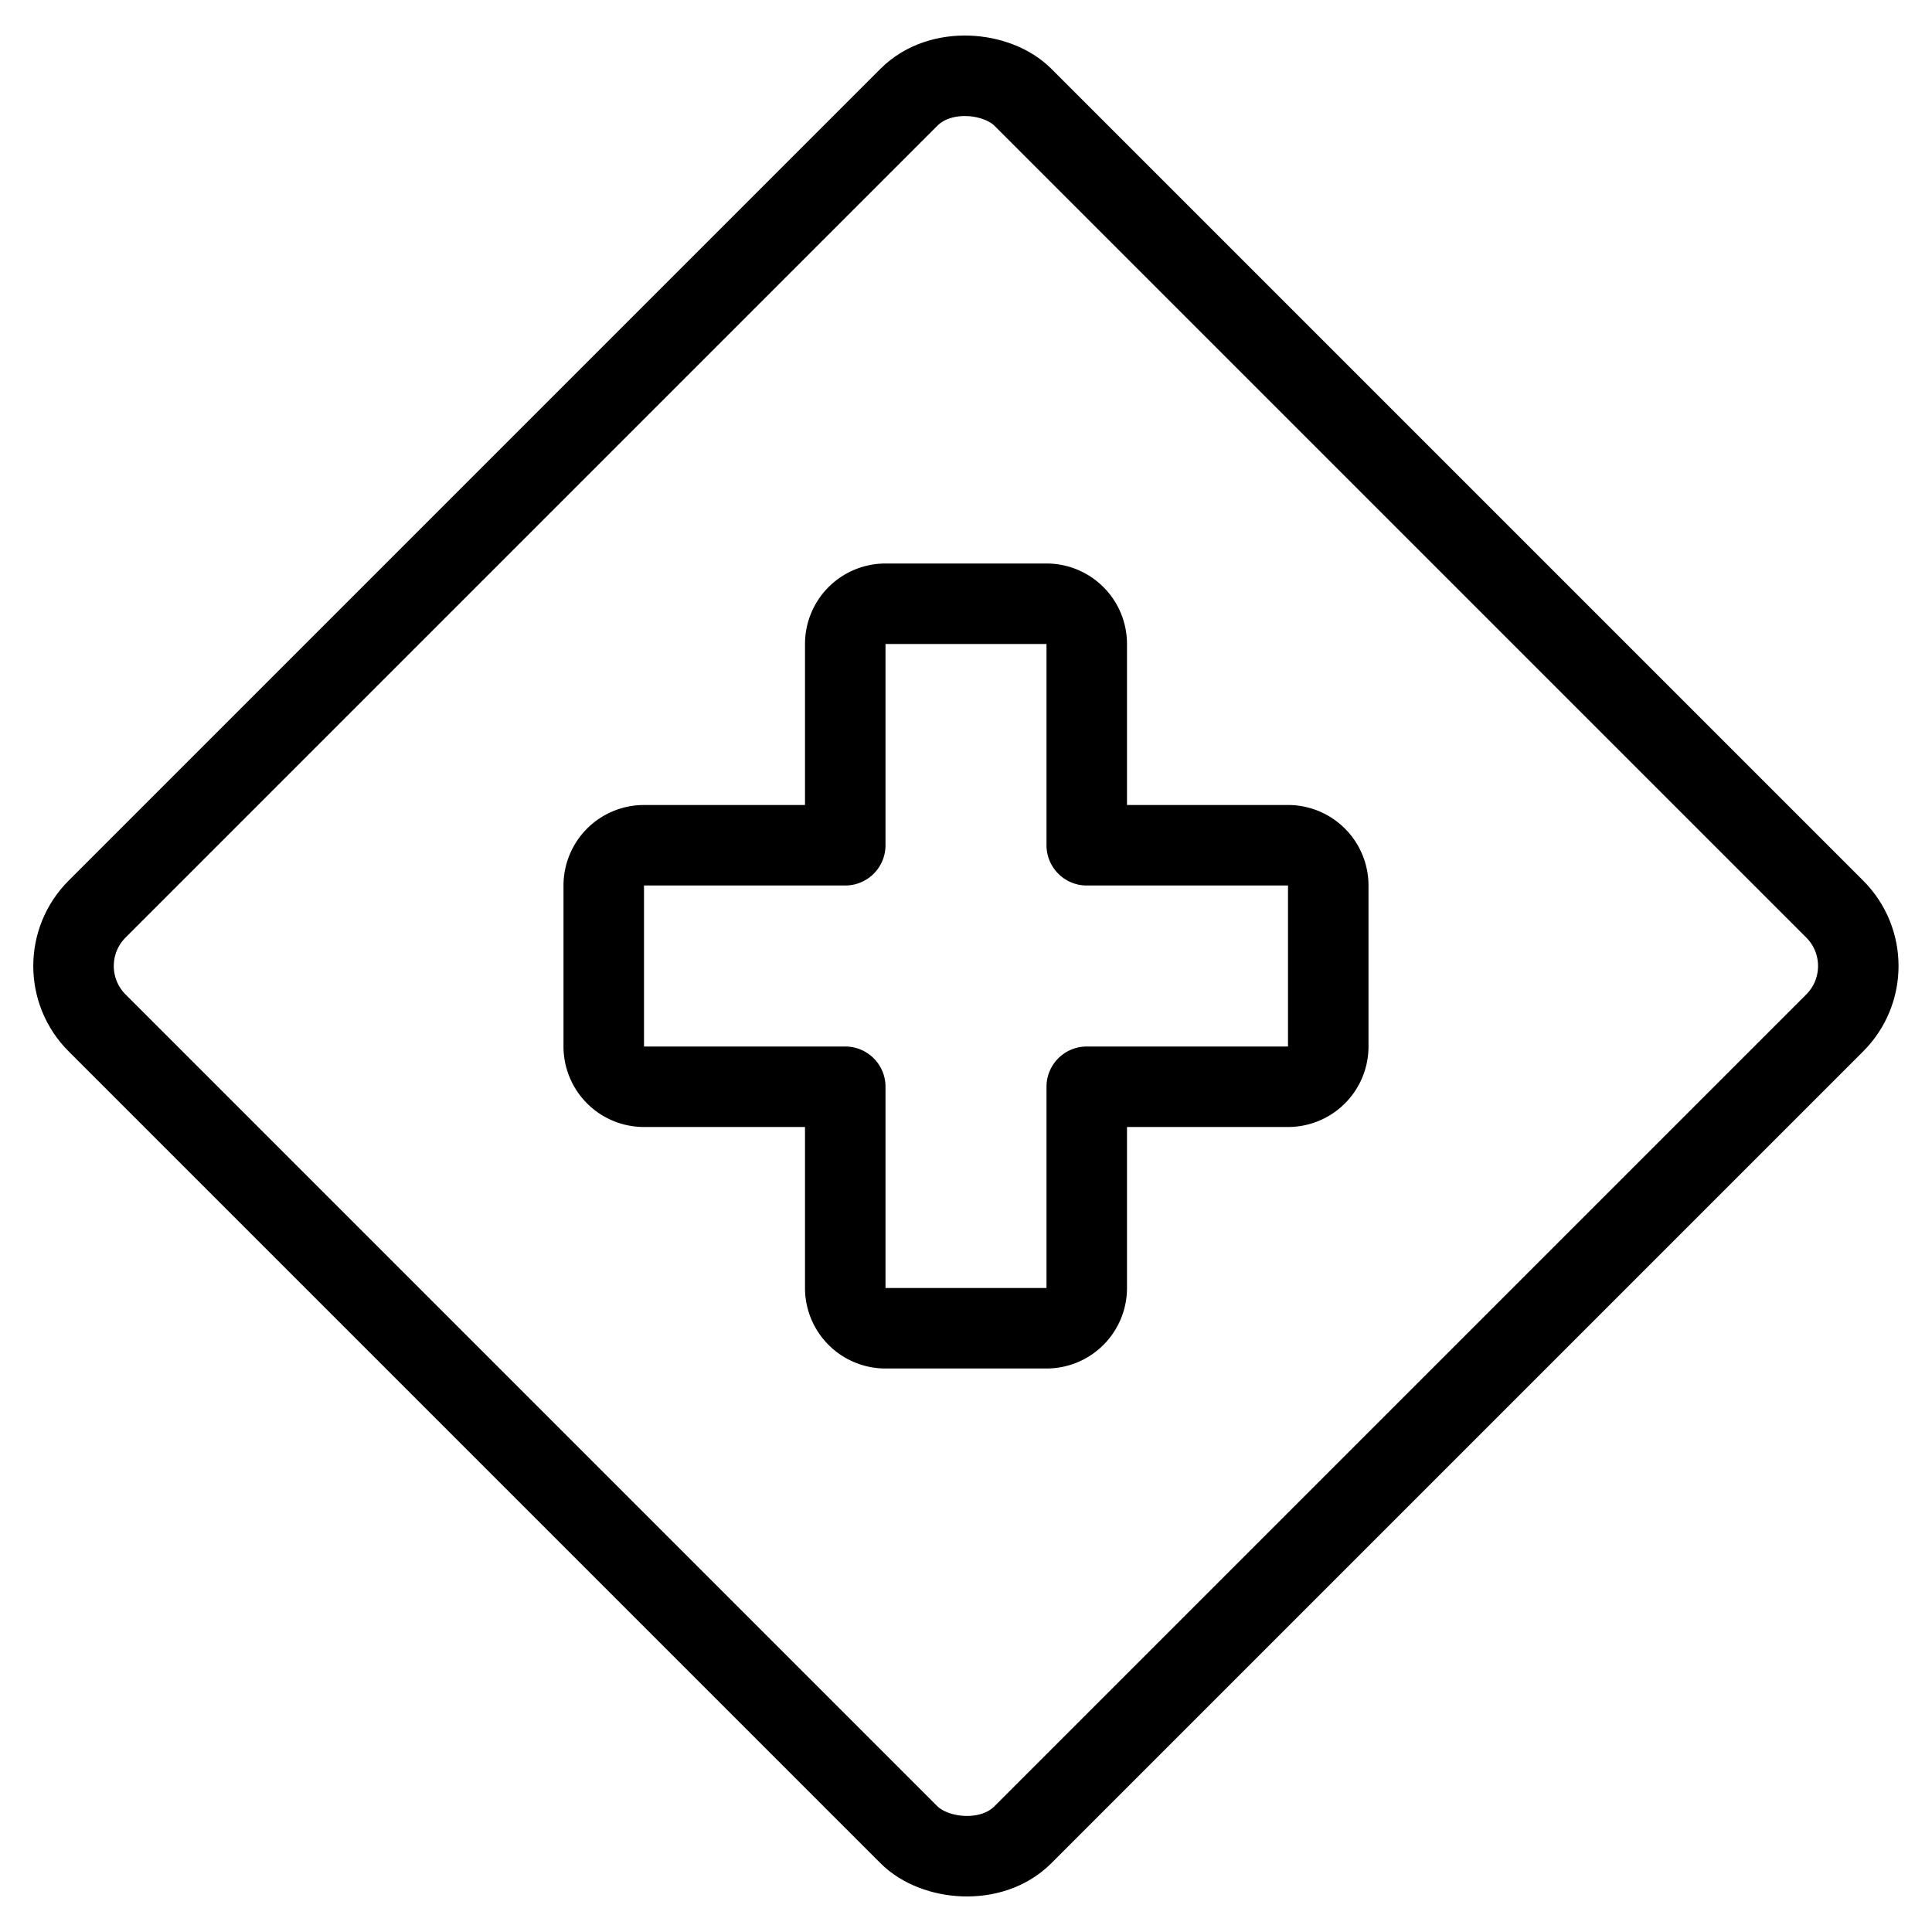 <svg xmlns="http://www.w3.org/2000/svg" viewBox="0 0 24 24"><defs><style>.a{fill:none;stroke:currentColor;stroke-linecap:round;stroke-linejoin:round;}</style></defs><title>road-sign-crossroad-2</title><rect class="a" x="3.868" y="3.868" width="16.263" height="16.263" rx="1" ry="1" transform="translate(-4.971 12) rotate(-45)"/><path class="a" d="M13.5,10.5V8a.5.5,0,0,0-.5-.5H11a.5.5,0,0,0-.5.5v2.5H8a.5.5,0,0,0-.5.5v2a.5.5,0,0,0,.5.5h2.5V16a.5.5,0,0,0,.5.5h2a.5.5,0,0,0,.5-.5V13.5H16a.5.5,0,0,0,.5-.5V11a.5.5,0,0,0-.5-.5Z"/></svg>